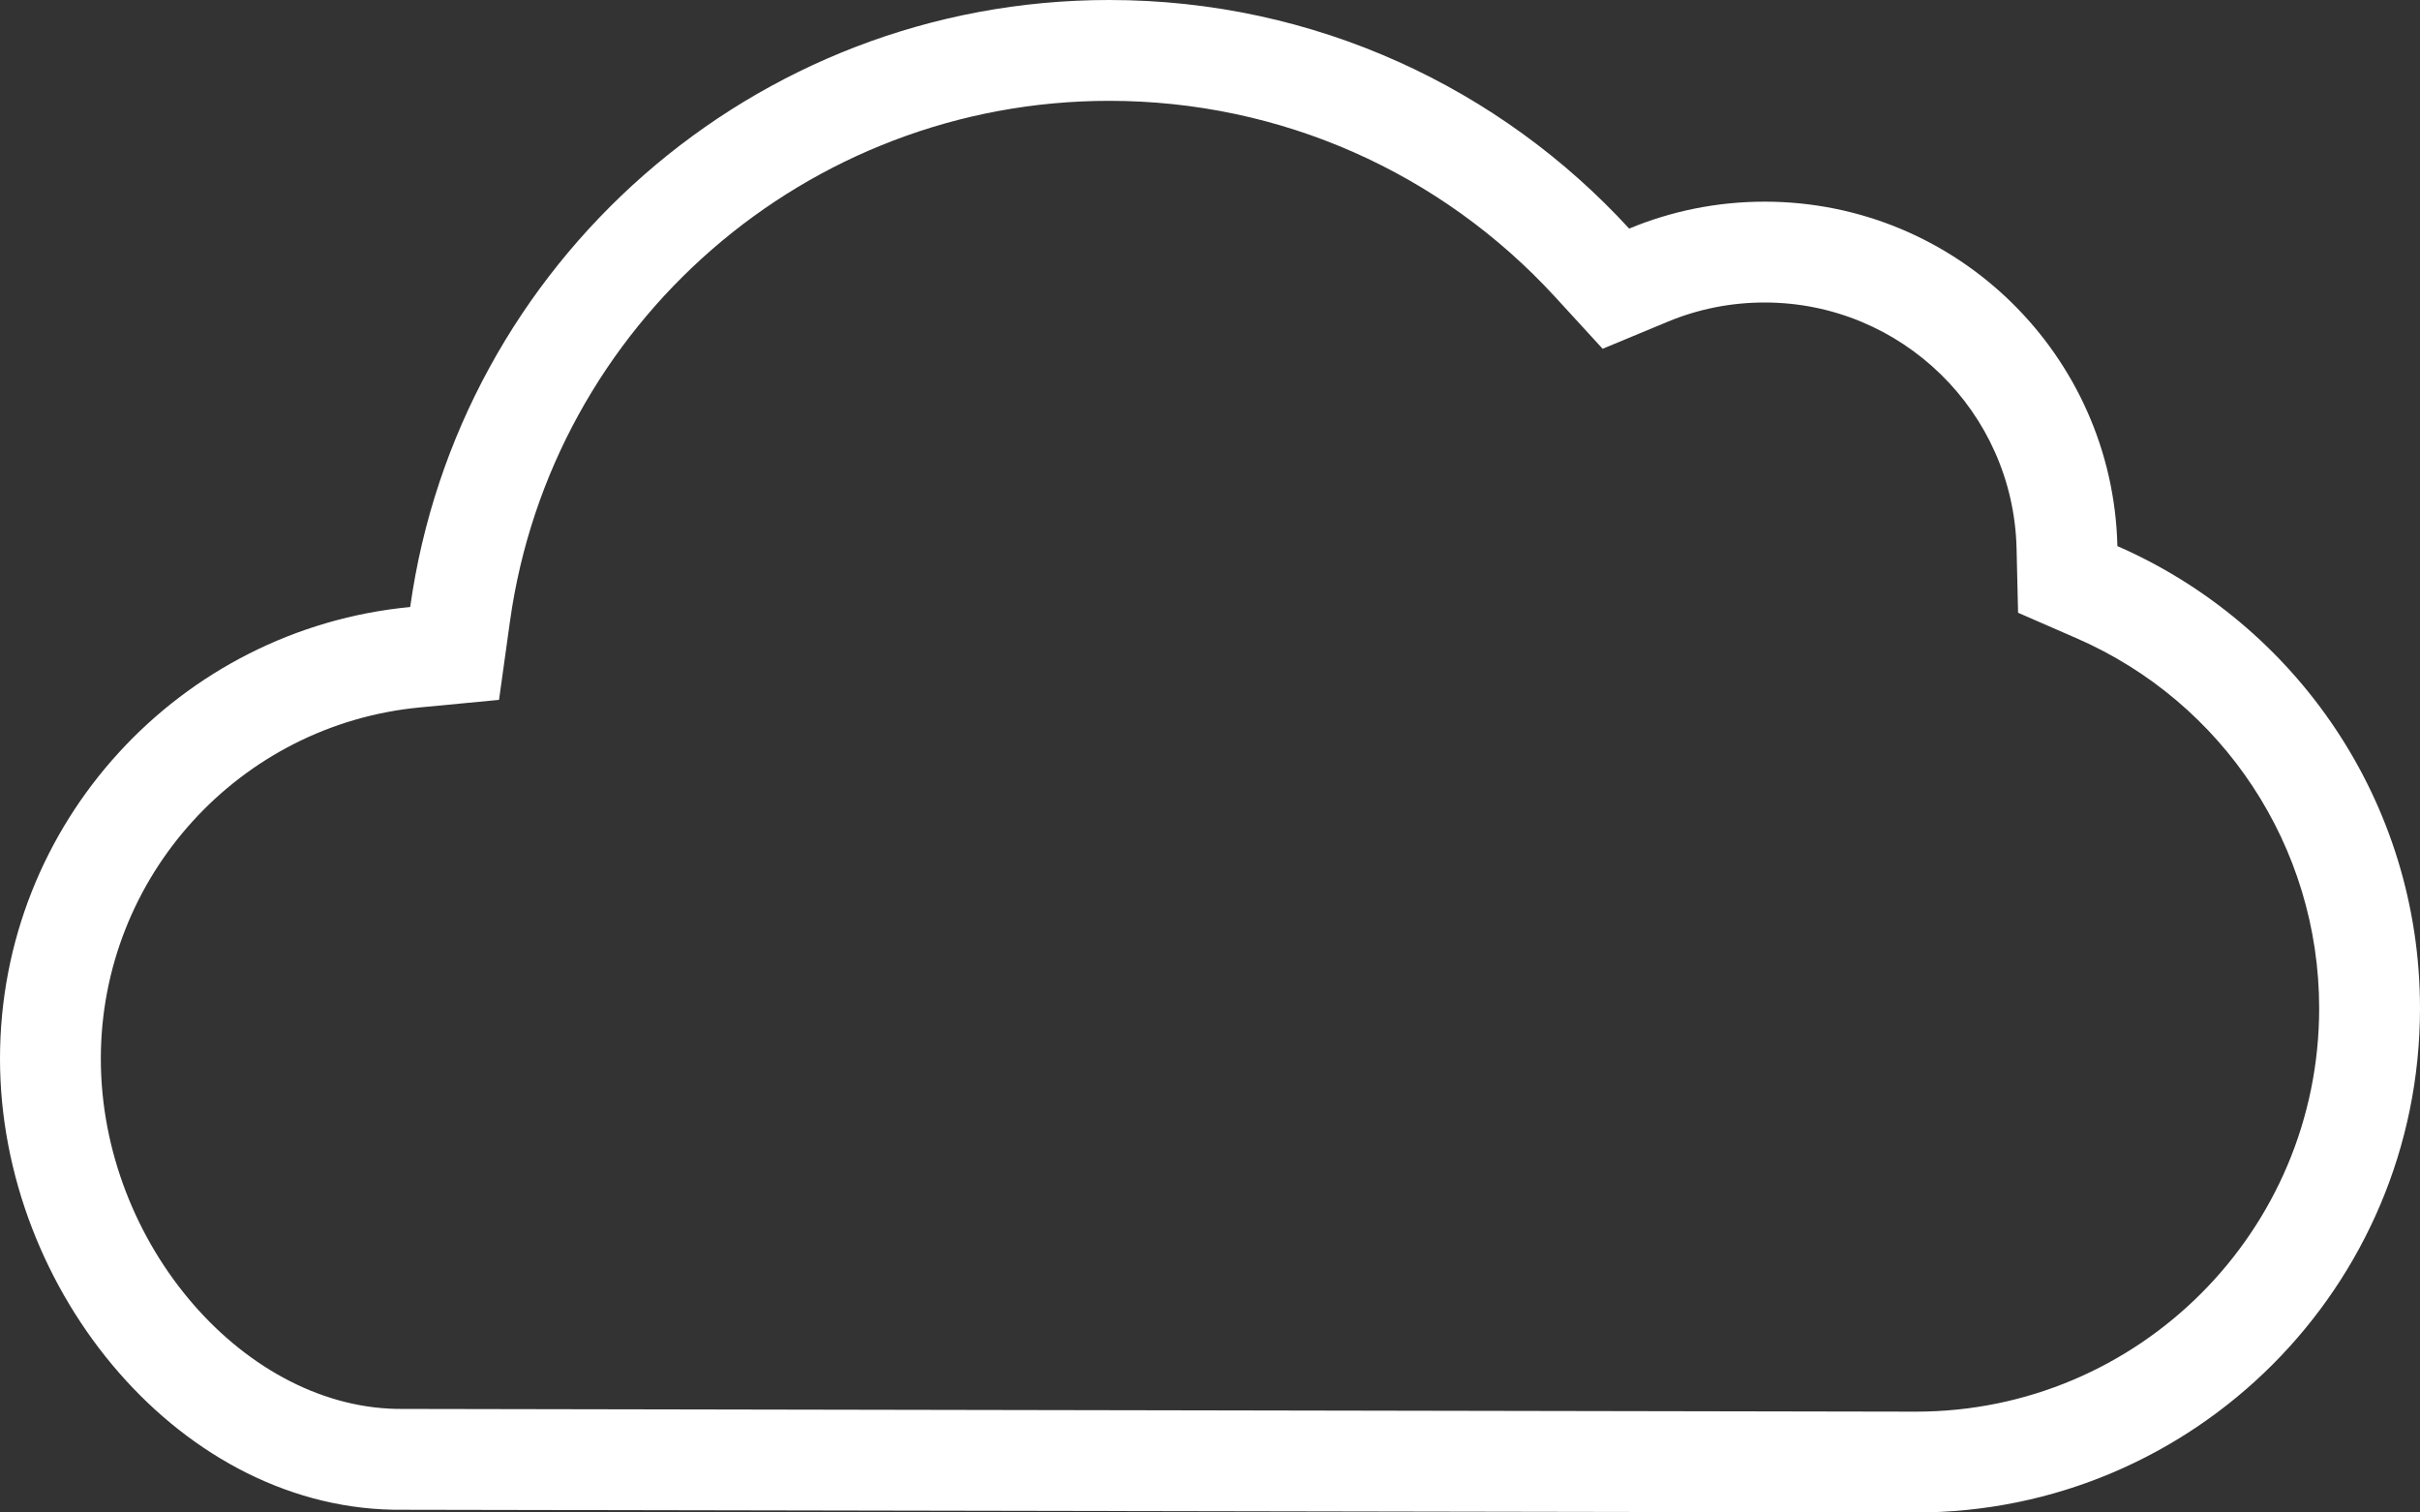 <?xml version="1.0" encoding="UTF-8"?>
<svg width="24px" height="15px" viewBox="0 0 24 15" version="1.1" xmlns="http://www.w3.org/2000/svg" xmlns:xlink="http://www.w3.org/1999/xlink">
    <rect x="0" y="0" width="24" height="15" fill="#333333" stroke="none"/>
    <!-- Generator: Sketch 46.2 (44496) - http://www.bohemiancoding.com/sketch -->
    <title>cloud</title>
    <desc>Created with Sketch.</desc>
    <defs></defs>
    <g id="icons" stroke="none" stroke-width="1" fill="none" fill-rule="evenodd">
        <g id="Artboard" transform="translate(-676, -256)" fill-rule="nonzero" fill="#FFFFFF">
            <path d="M699,266 C699,264.394 698.045,262.964 696.599,262.332 L696.014,262.077 L695.999,261.439 C695.967,260.085 694.858,259 693.5,259 C693.166,259 692.842,259.065 692.541,259.19 L691.894,259.459 L691.421,258.943 C690.291,257.712 688.704,257 687,257 C683.999,257 681.47,259.217 681.058,262.159 L680.949,262.941 L680.163,263.016 C678.377,263.186 677,264.692 677,266.5 C677,268.342 678.442,269.992 680.002,269.973 L695.001,270 C697.21,270 699,268.209 699,266 Z M695,271 L680,270.973 C677.816,271 676,268.816 676,266.5 C676,264.16 677.785,262.238 680.068,262.02 C680.544,258.618 683.466,256 687,256 C689.041,256 690.878,256.873 692.157,258.267 C692.571,258.095 693.024,258 693.5,258 C695.405,258 696.954,259.522 696.999,261.416 C698.765,262.187 700,263.949 700,266 C700,268.761 697.761,271 695,271 Z" id="cloud"></path>
        </g>
    </g>
</svg>